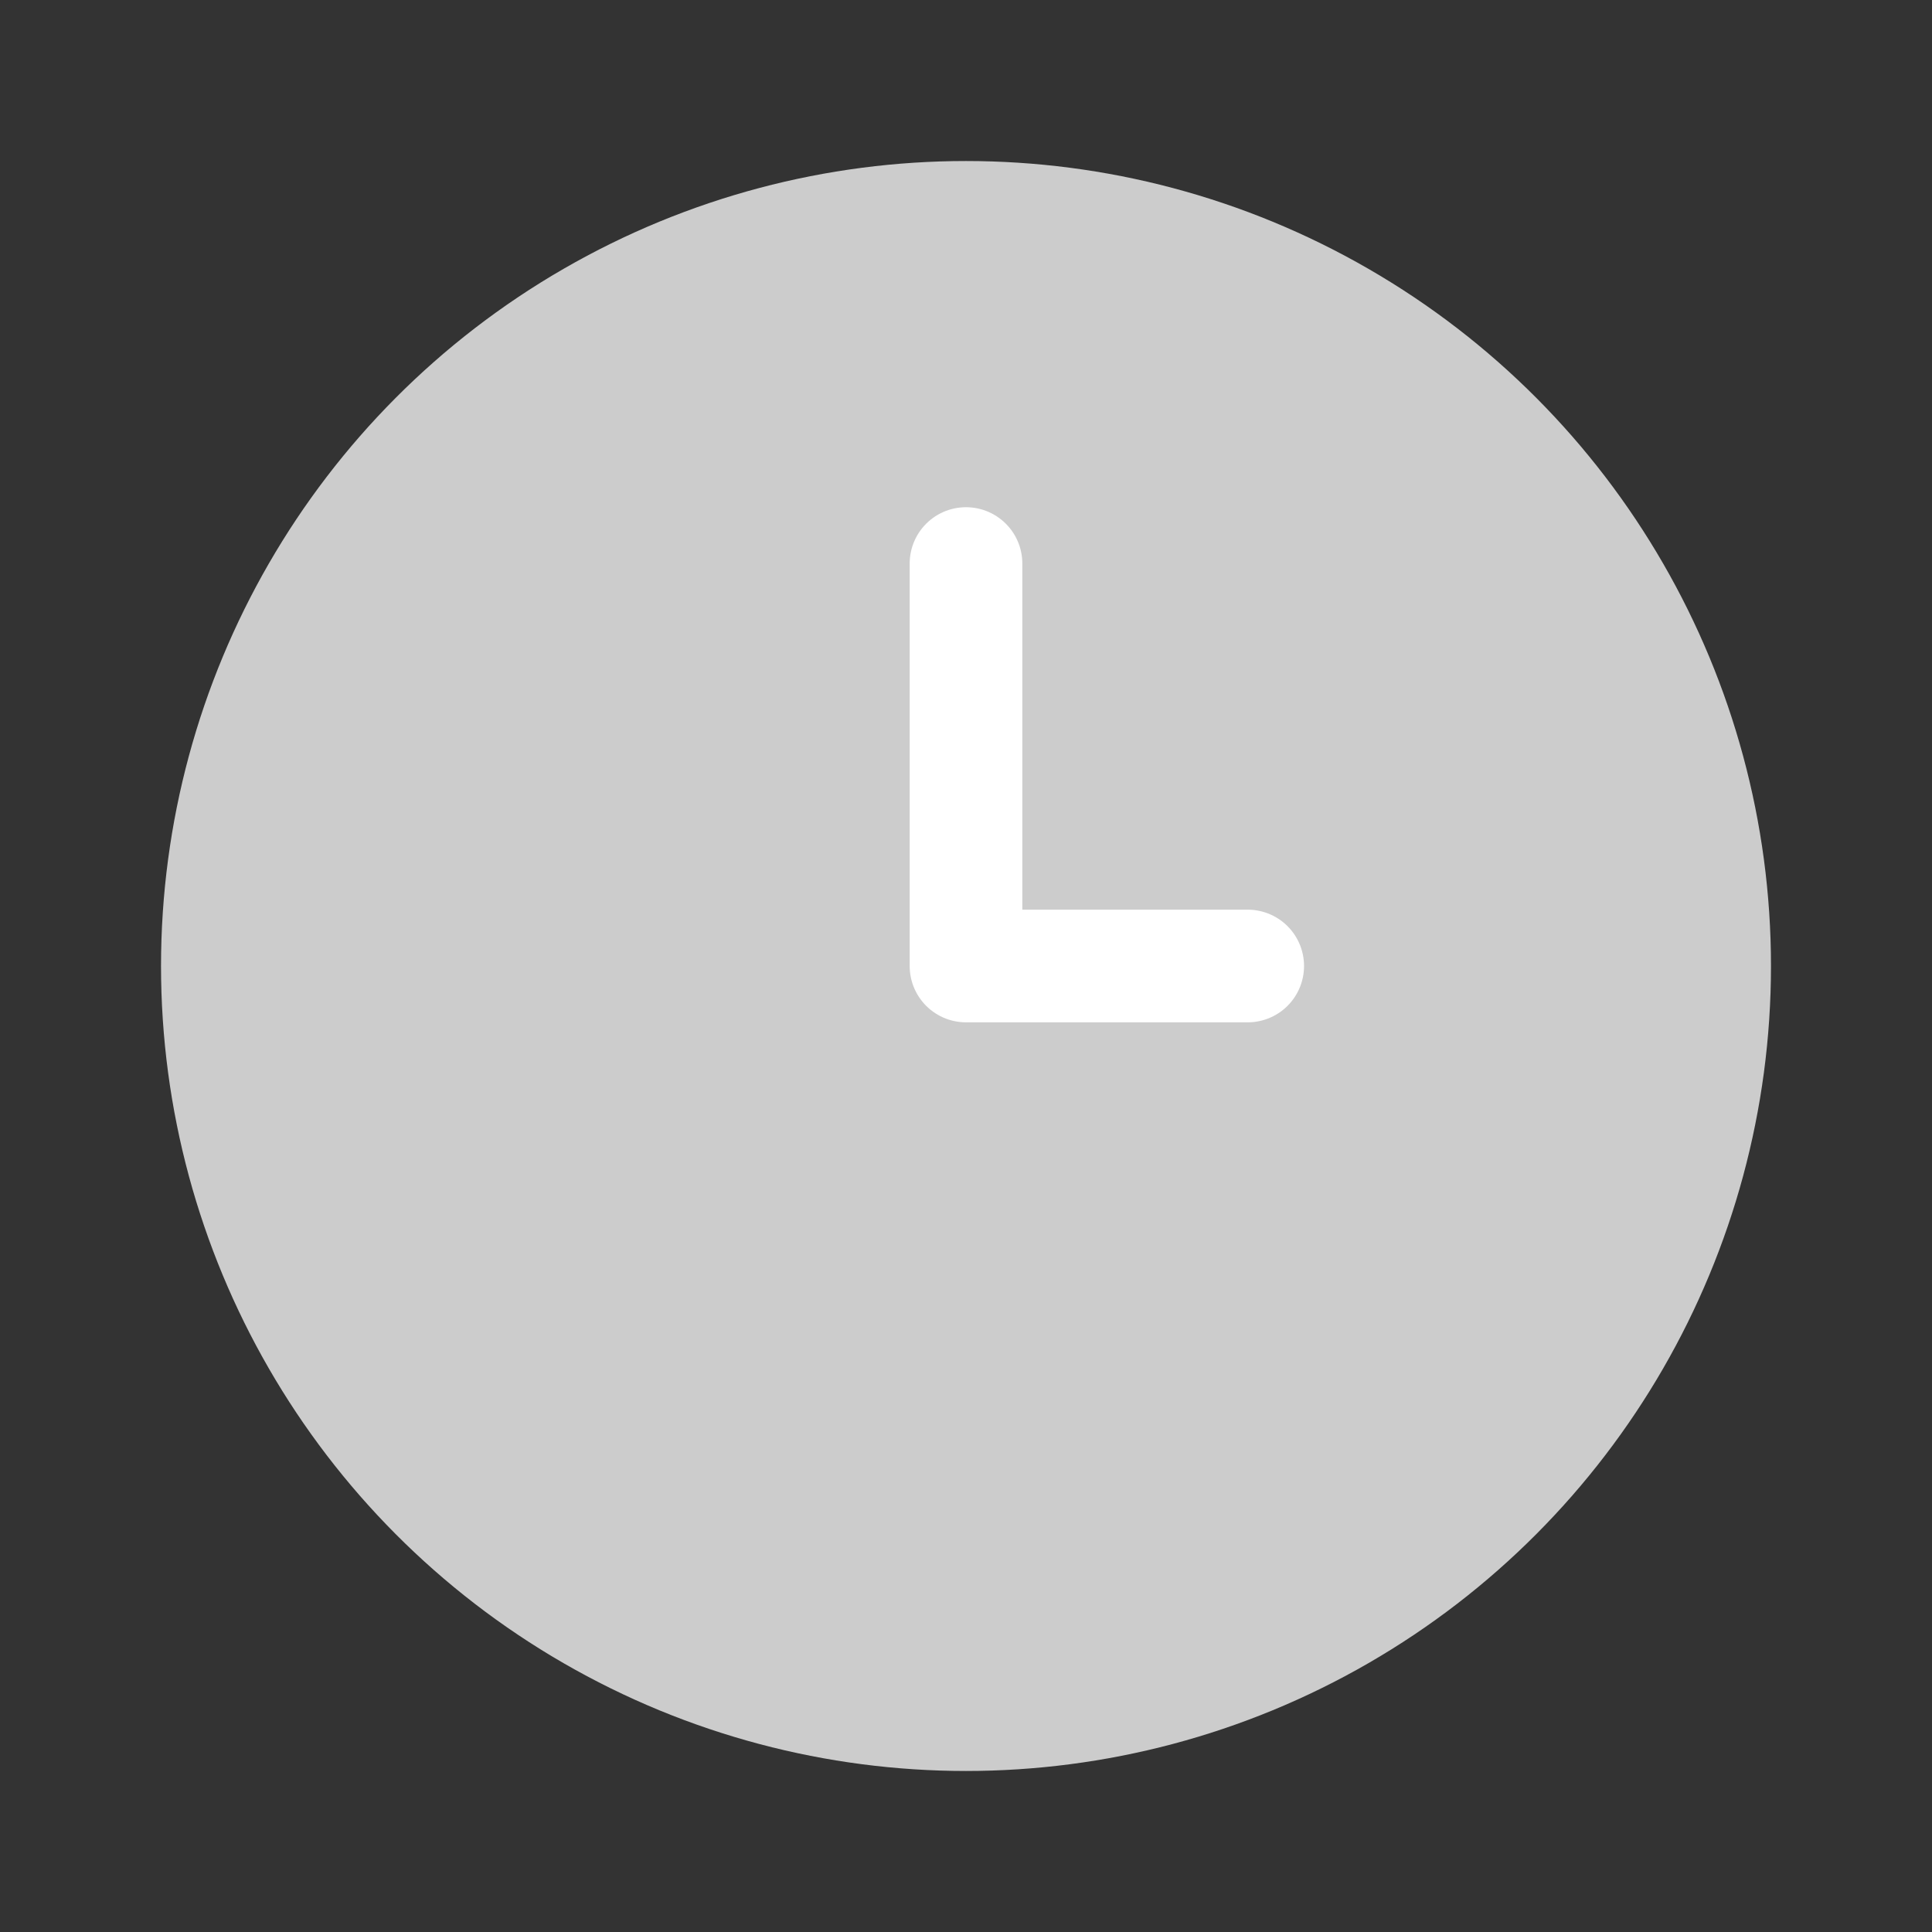 <svg width="16" height="16" viewBox="0 0 16 16" fill="none" xmlns="http://www.w3.org/2000/svg">
<rect x="0" y="0" width="16" height="16" fill="#333333" stroke="none"/>
<circle cx="8" cy="8" r="6.2" fill="#CCCCCC" stroke="#CCCCCC" stroke-width="0.933"/>
<path d="M8 4.667V8H10.333" stroke="white" stroke-width="0.933" stroke-linecap="round" stroke-linejoin="round"/>
</svg>

